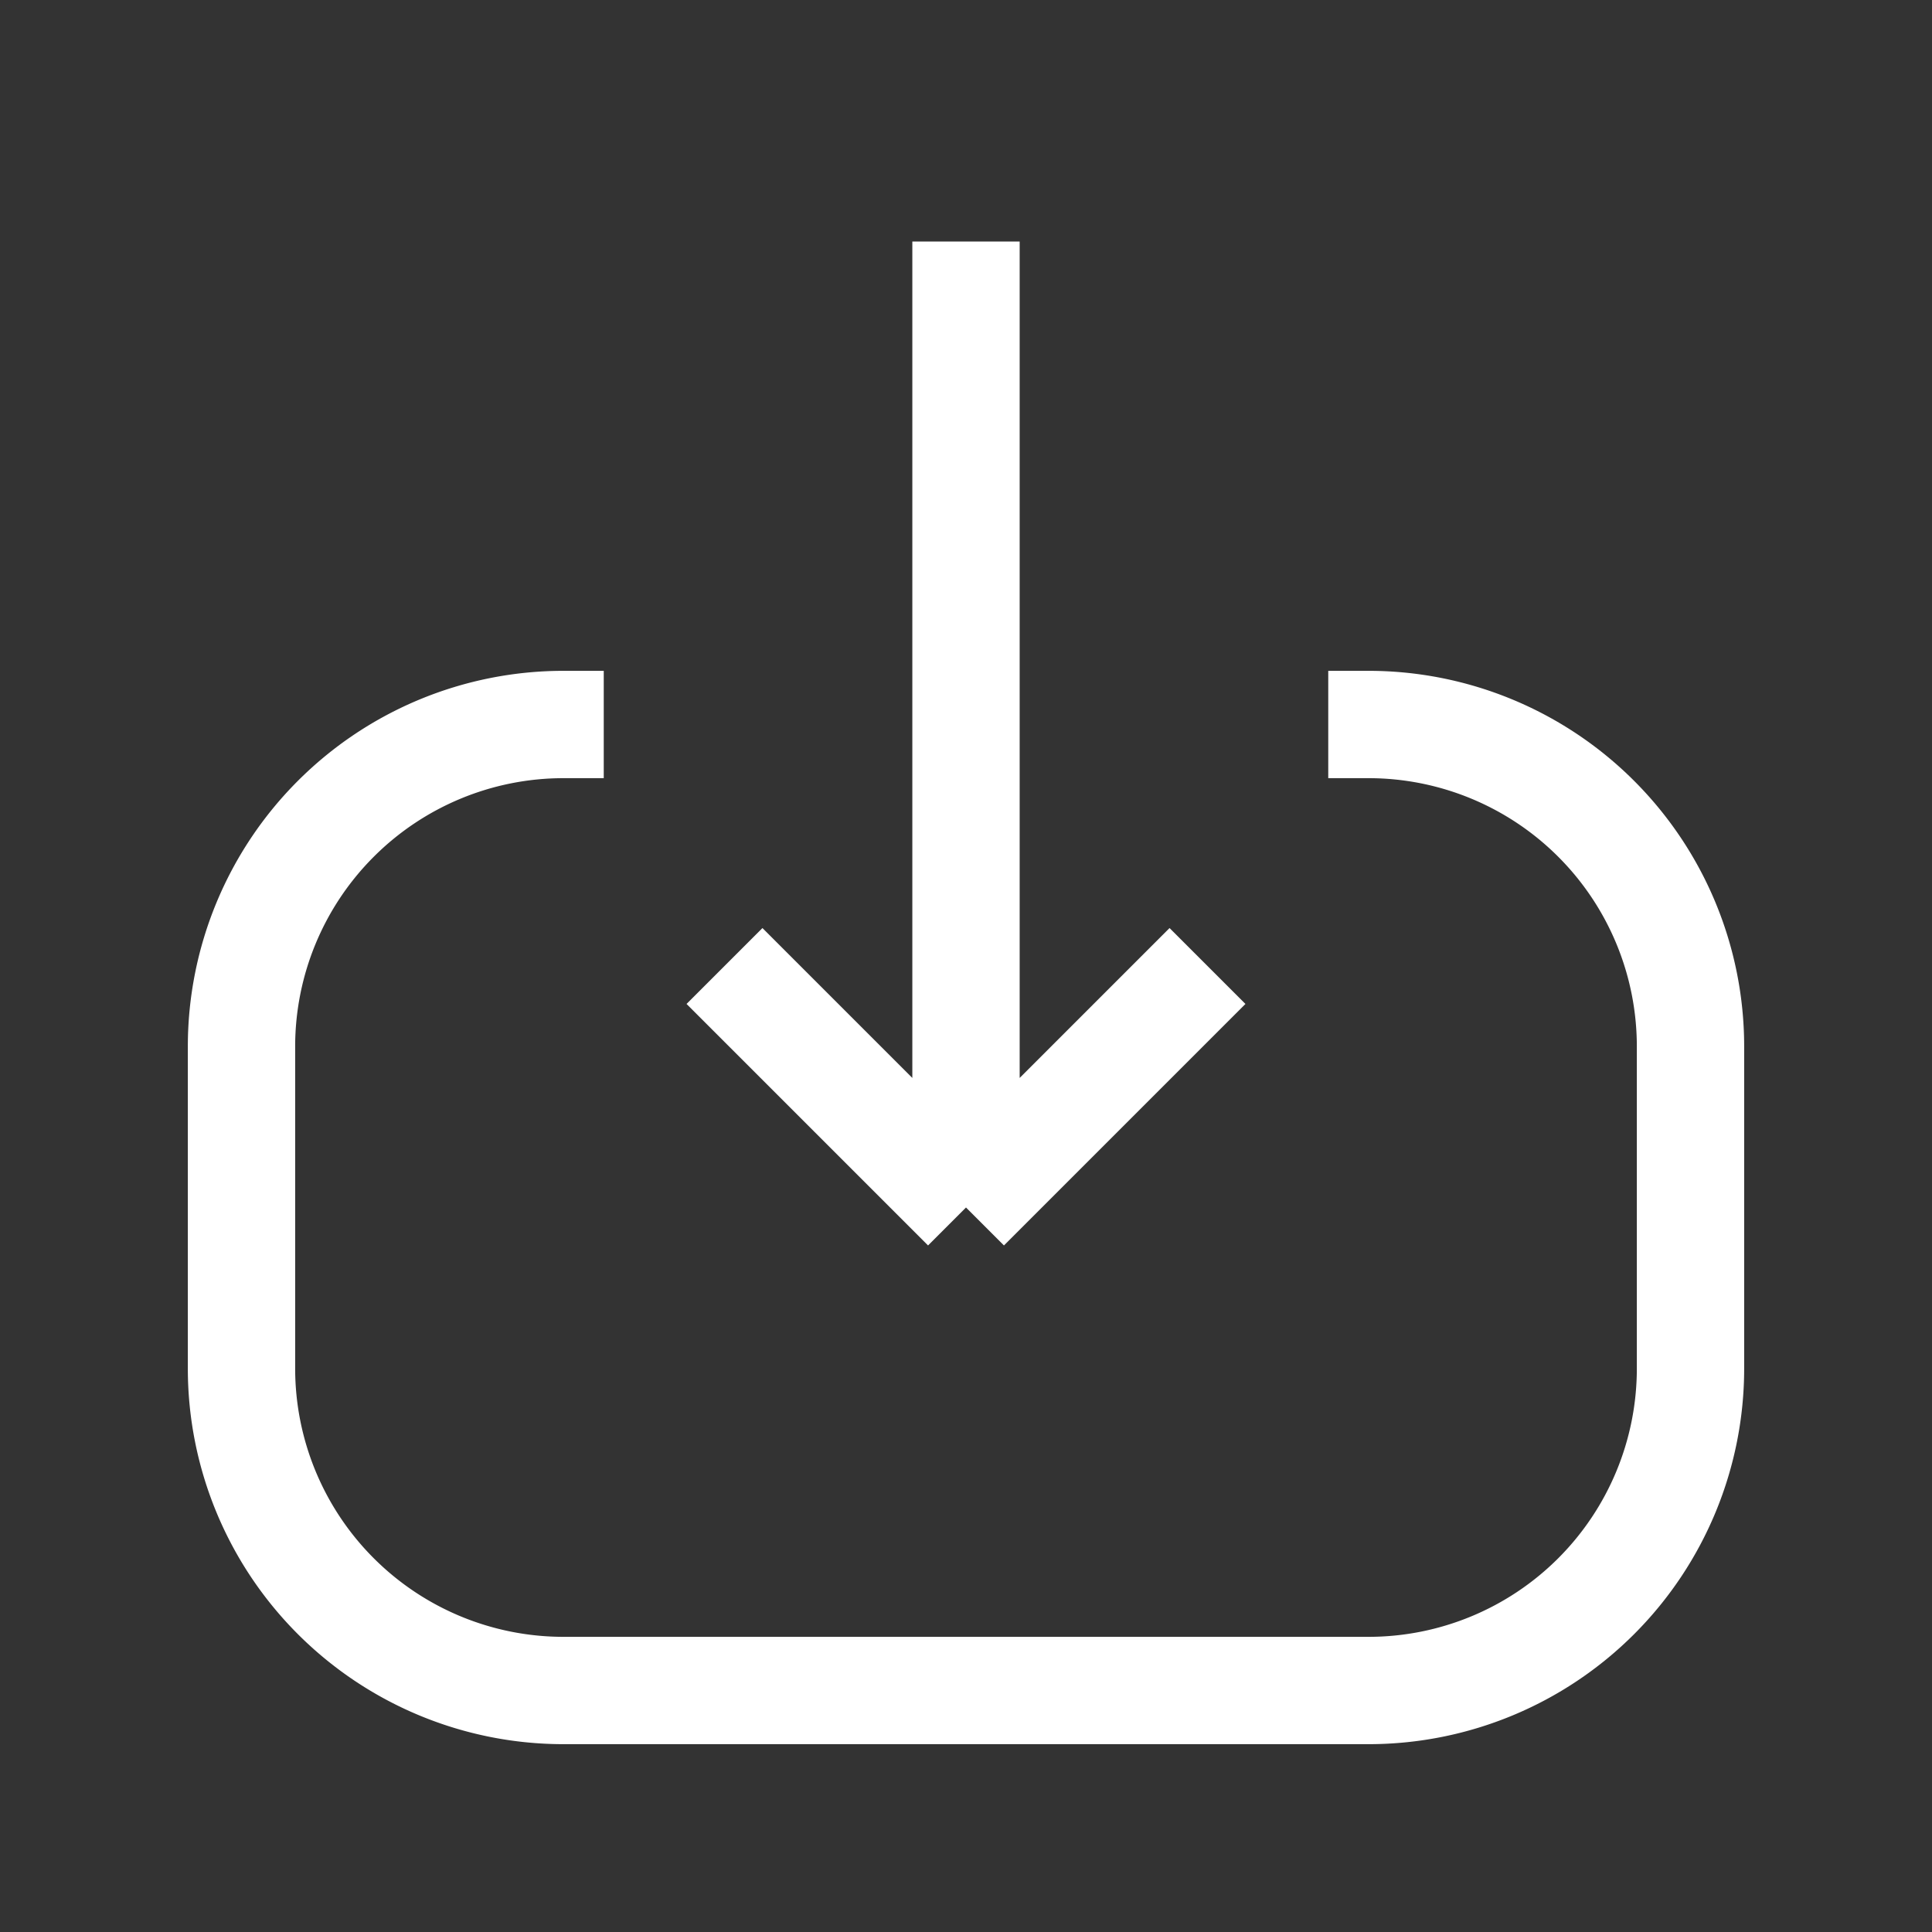 <svg width="18" height="18" viewBox="0 0 18 18" fill="none" xmlns="http://www.w3.org/2000/svg"><rect x="0" y="0" width="18" height="18" fill="#333333" stroke="none"/><path d="M6.75 9 9 11.25m0 0L11.25 9M9 11.25v-9m-3.375 4.5H5.25a3 3 0 0 0-3 3v3a3 3 0 0 0 3 3h7.5a3 3 0 0 0 3-3v-3a3 3 0 0 0-3-3h-.375" stroke="#fff" strokeLinecap="round" strokeLinejoin="round"/></svg>